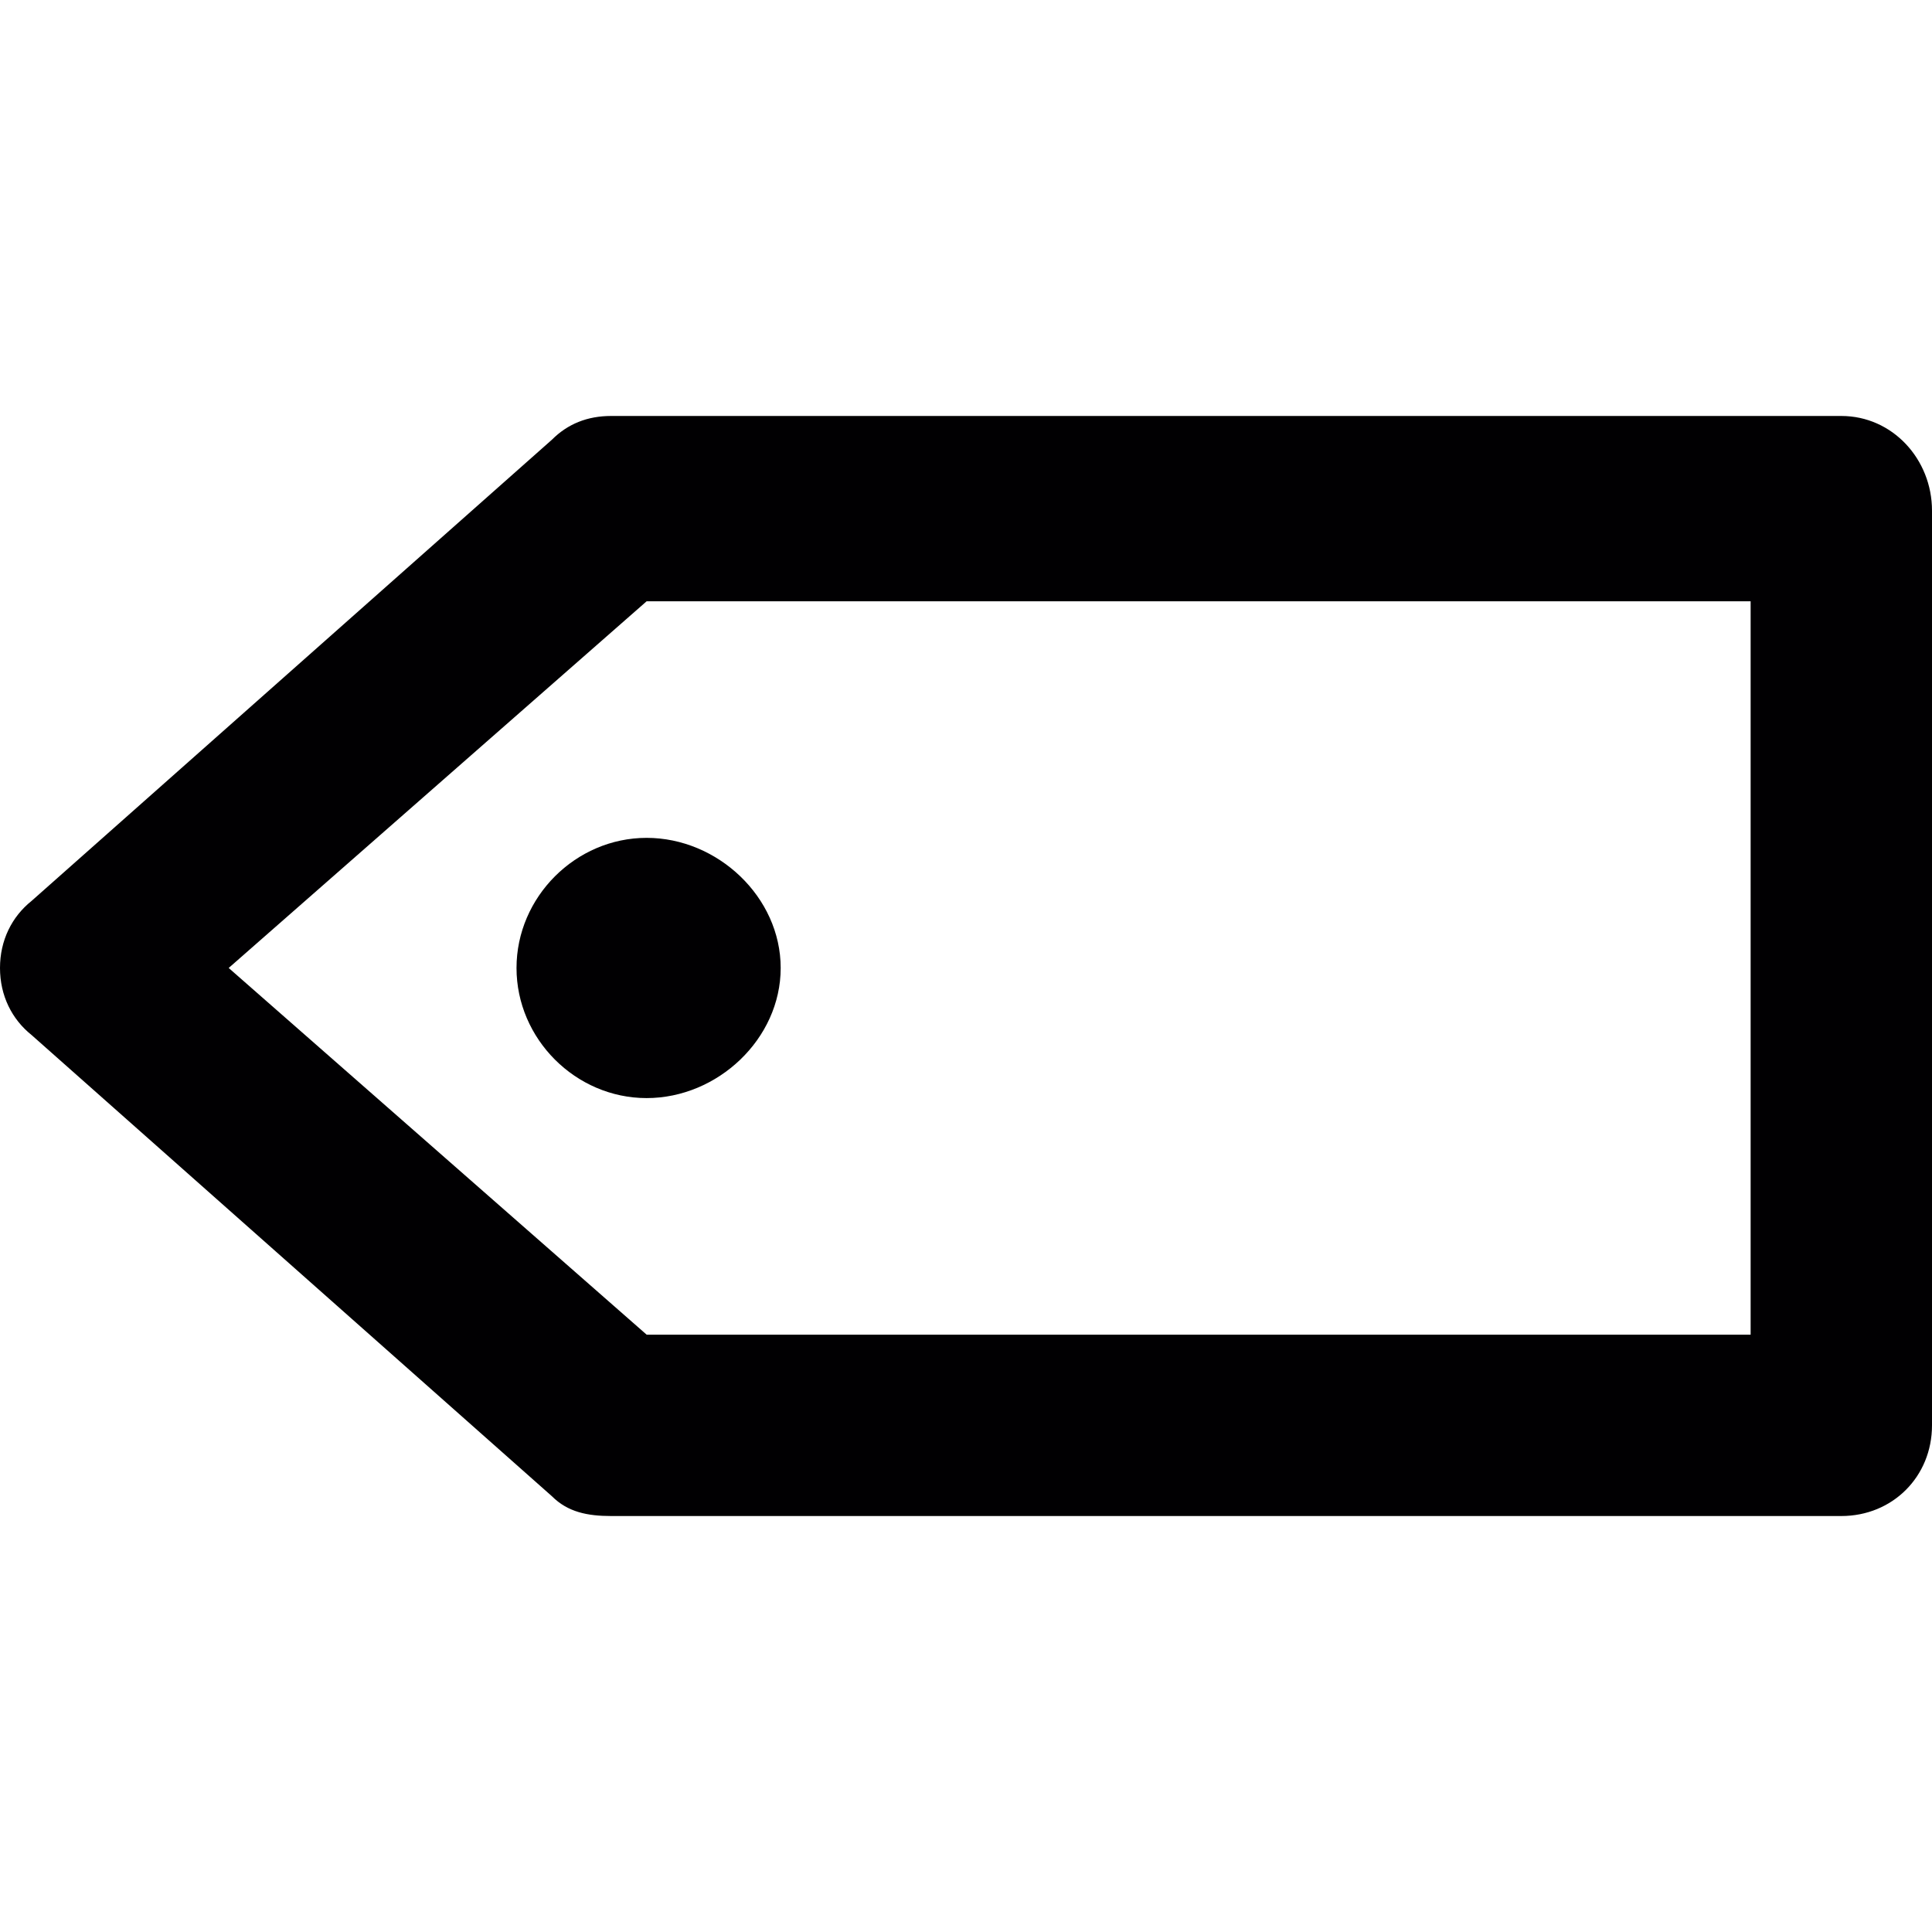 <?xml version="1.0" encoding="iso-8859-1"?>
<!-- Generator: Adobe Illustrator 18.1.1, SVG Export Plug-In . SVG Version: 6.00 Build 0)  -->
<svg version="1.1" id="Capa_1" xmlns="http://www.w3.org/2000/svg" xmlns:xlink="http://www.w3.org/1999/xlink" x="0px" y="0px"
	 viewBox="0 0 490 490" style="enable-background:new 0 0 490 490;" xml:space="preserve">
<g>
	<g>
		<g>
			<path style="fill:#010002;" d="M467,105.5H155c-6,0-11,2-15,6L8,228.5c-5,4-8,10-8,17s3,13,8,17l132,117c4,4,9,5,15,5h312
				c13,0,23-10,23-23v-232C490,116.5,480,105.5,467,105.5z M444,338.5H164l-106-93l106-93h280V338.5z"/>
			<path style="fill:#010002;" d="M131,245.5c0,18,15,33,33,33s34-15,34-33s-16-33-34-33S131,227.5,131,245.5z"/>
		</g>
	</g>
</g>
<g>
</g>
<g>
</g>
<g>
</g>
<g>
</g>
<g>
</g>
<g>
</g>
<g>
</g>
<g>
</g>
<g>
</g>
<g>
</g>
<g>
</g>
<g>
</g>
<g>
</g>
<g>
</g>
<g>
</g>
</svg>
